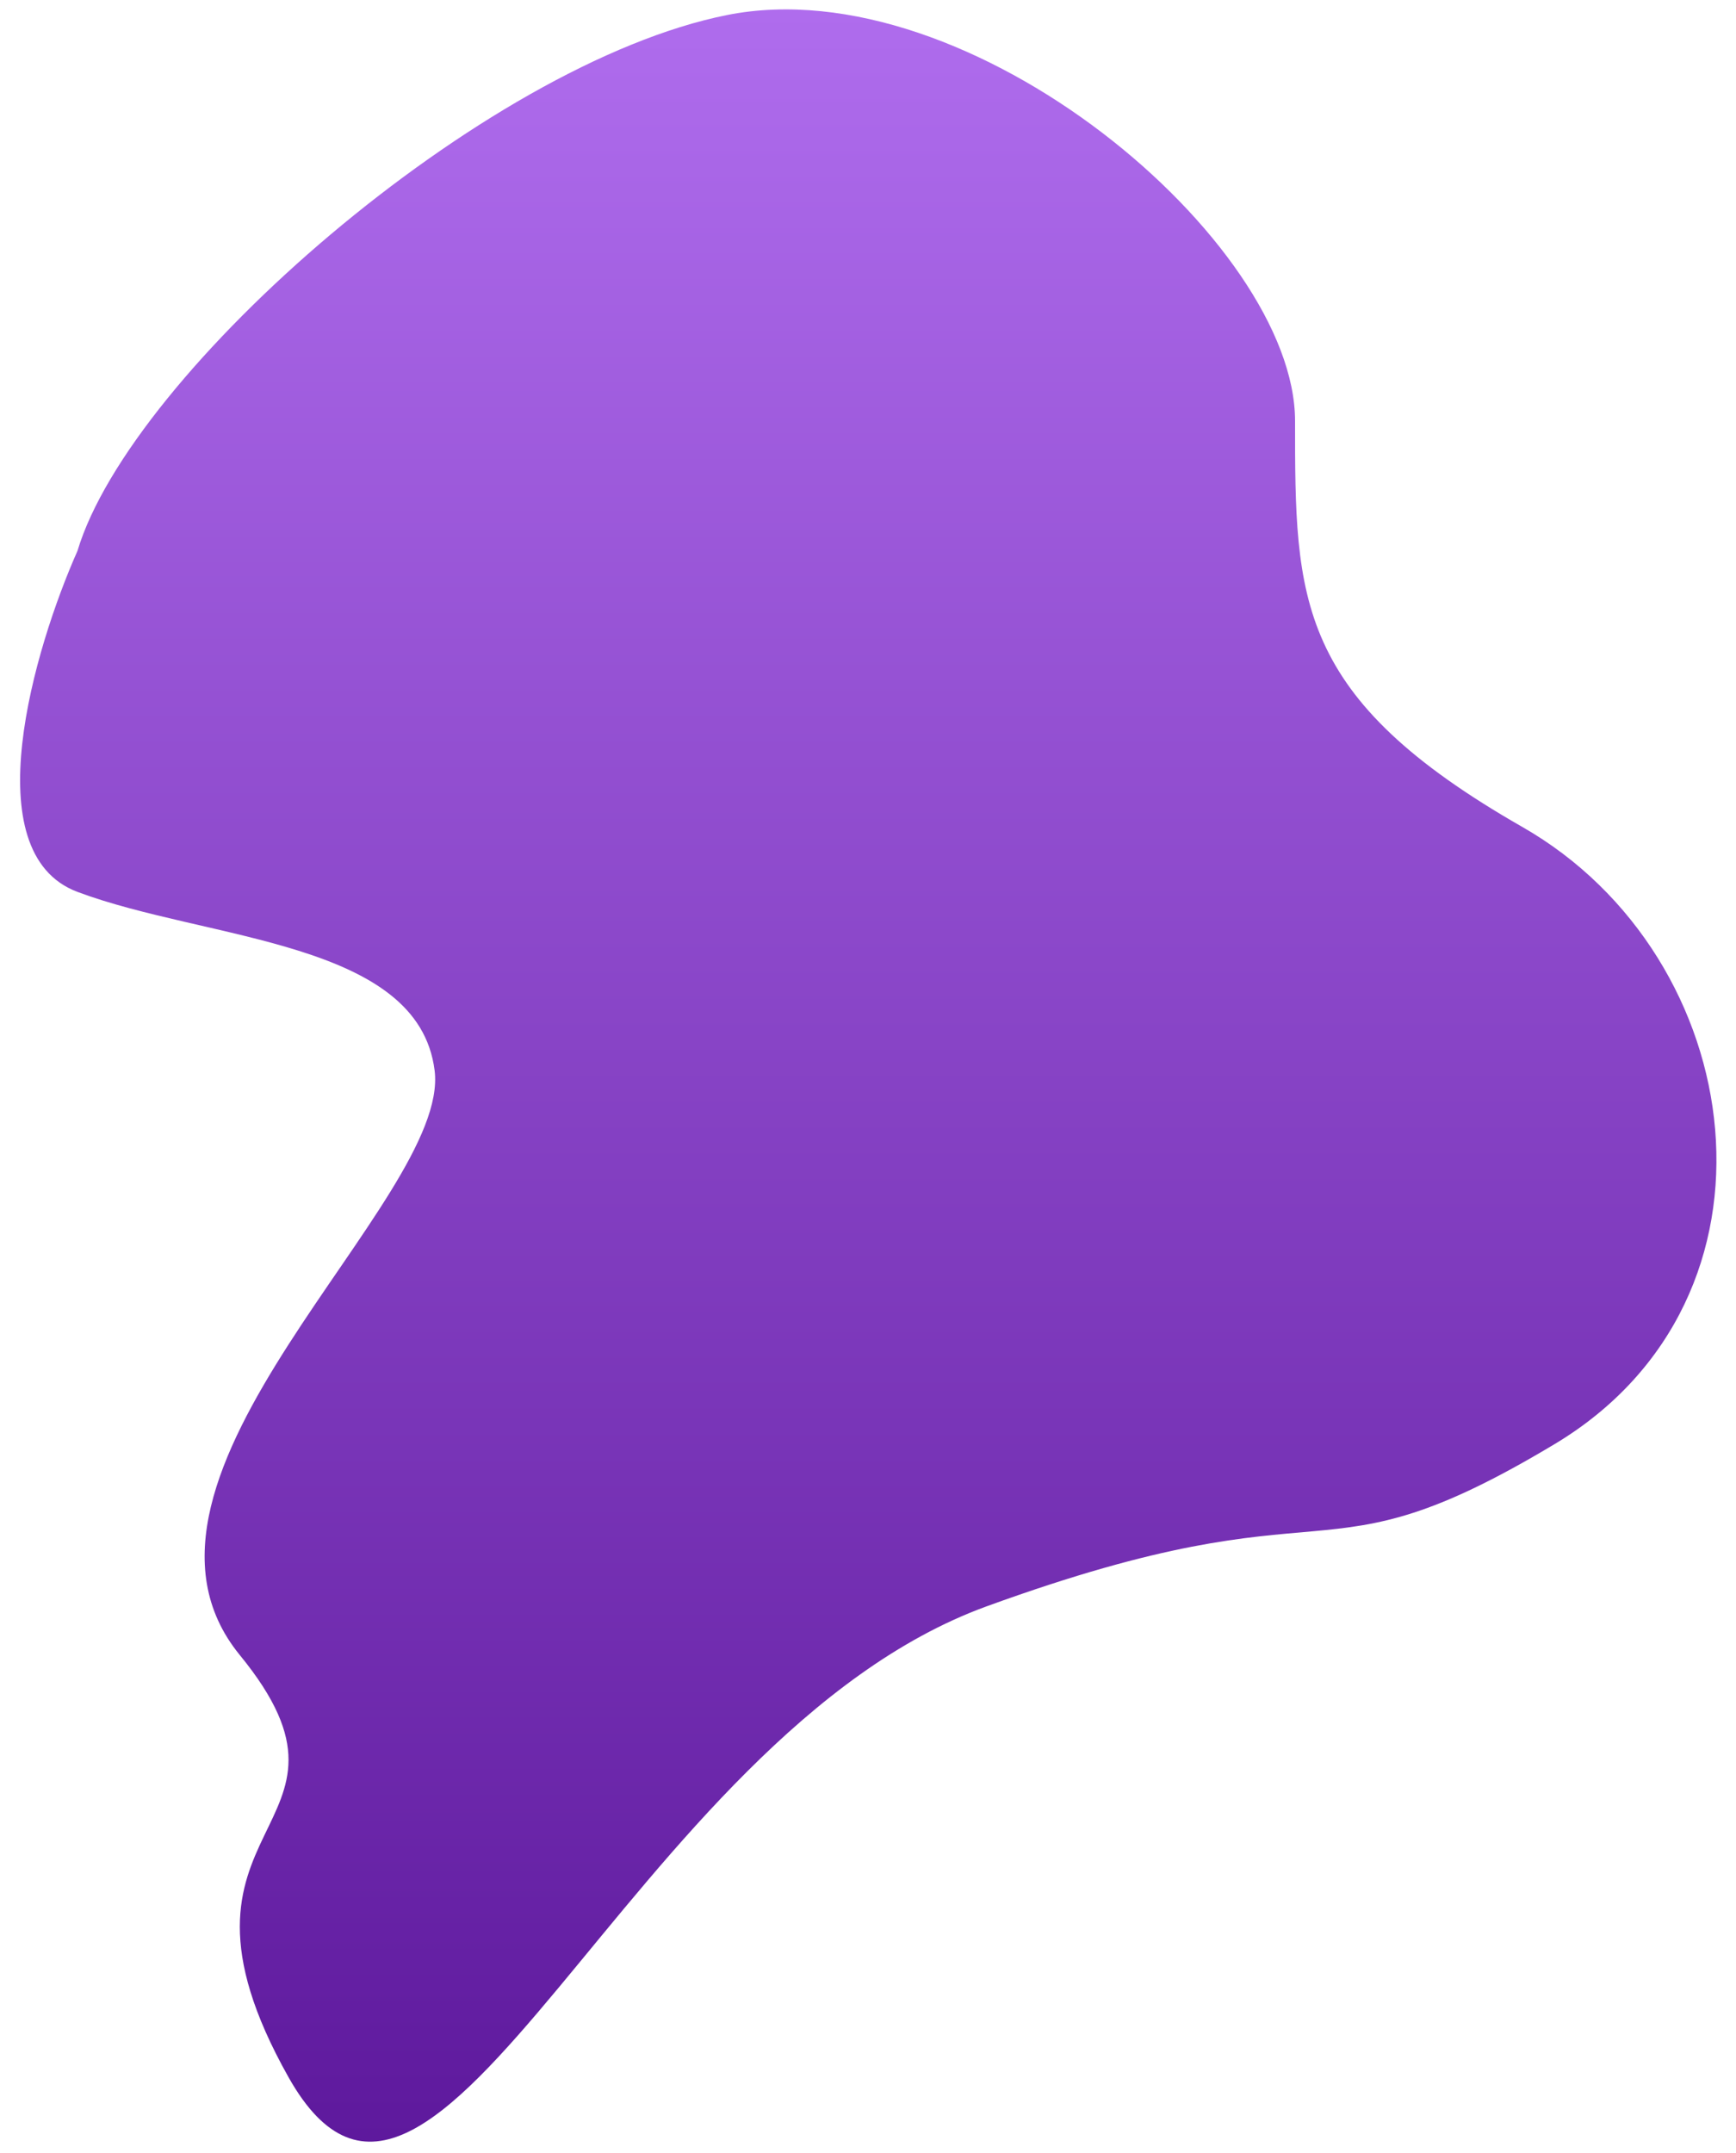 <svg width="50" height="62" viewBox="0 0 50 62" fill="none" xmlns="http://www.w3.org/2000/svg">
<path d="M2.231 25.684C-0.761 24.562 0.985 18.67 2.231 15.865C3.77 10.721 13.921 1.837 20.935 0.434C27.948 -0.968 37.3 6.981 37.3 12.124C37.3 17.268 37.3 20.073 43.846 23.814C50.393 27.555 51.795 37.374 44.782 41.582C37.768 45.79 38.703 42.517 28.416 46.258C18.129 49.999 12.518 67.299 8.31 59.818C4.102 52.337 11.115 52.804 6.907 47.661C2.699 42.517 12.986 34.568 12.518 30.828C12.05 27.087 5.972 27.087 2.231 25.684Z" fill="url(#paint0_linear_0_1525)"/>
<defs>
<linearGradient id="paint0_linear_0_1525" x1="25.008" y1="0.271" x2="25.008" y2="61.674" gradientUnits="userSpaceOnUse">
<stop stop-color="#AF6CED"/>
<stop offset="1" stop-color="#5E199D"/>
</linearGradient>
</defs>
</svg>
